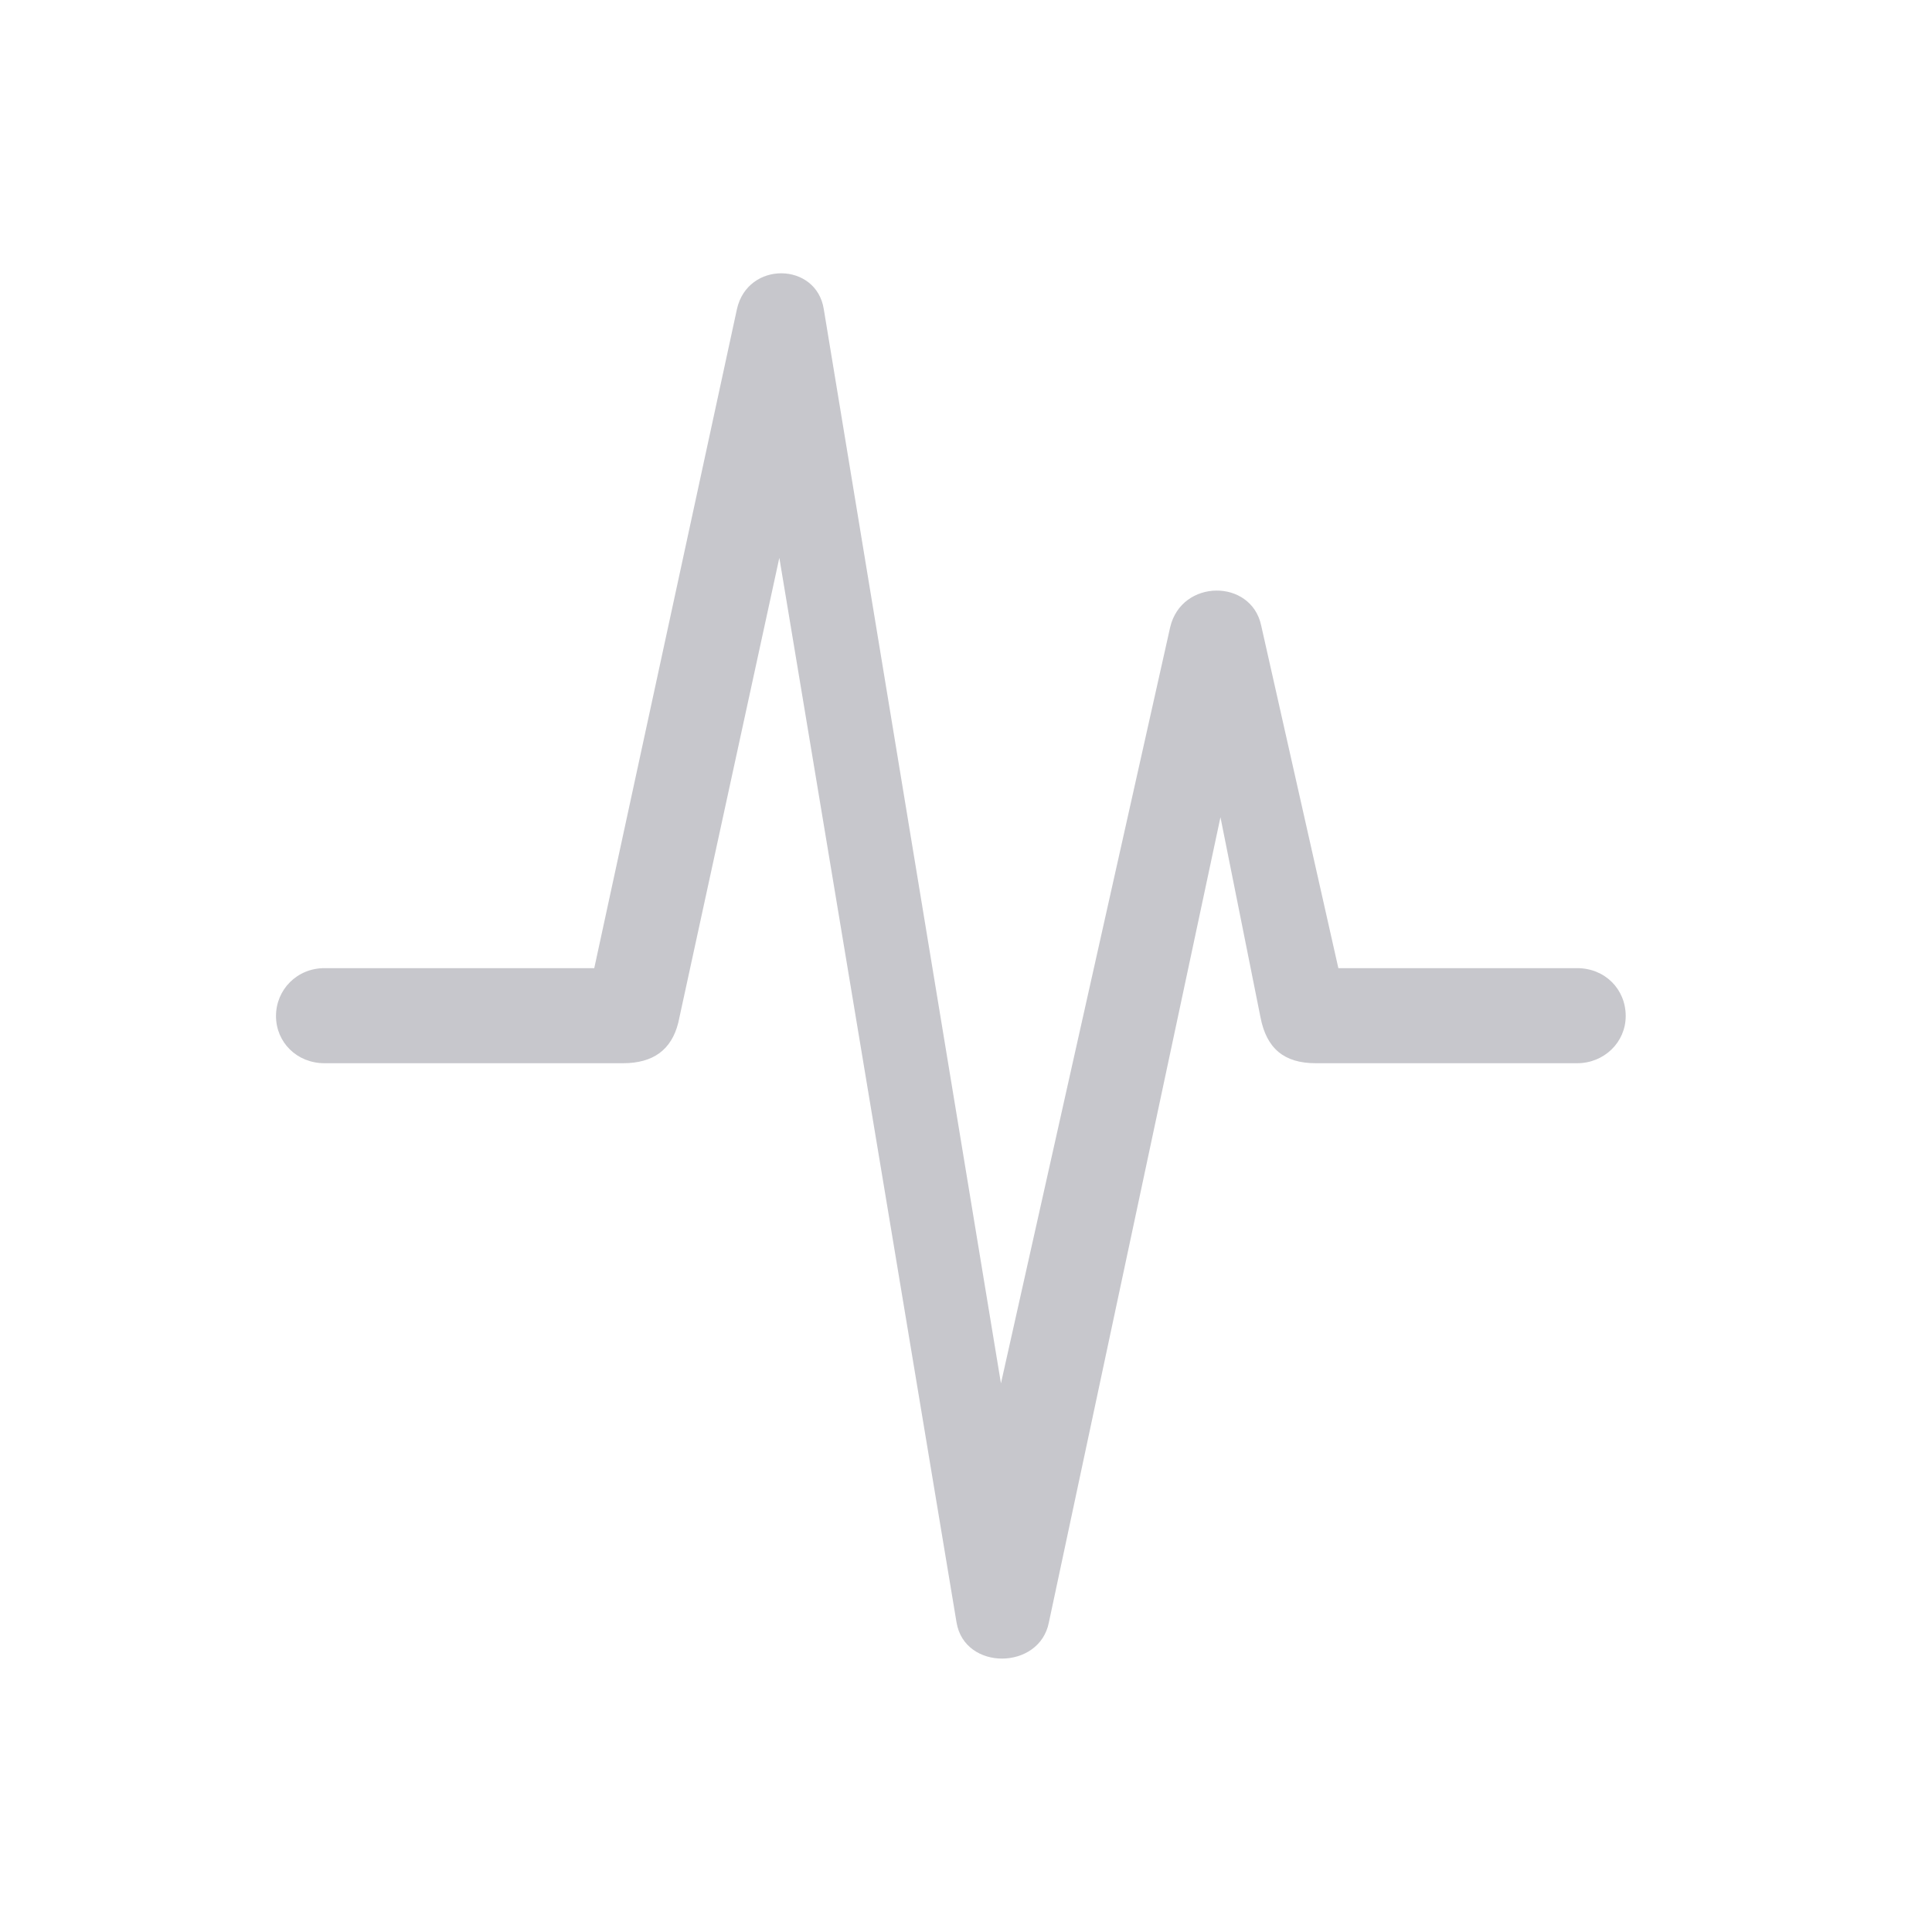 <svg width="28" height="28" viewBox="0 0 28 28" fill="none" xmlns="http://www.w3.org/2000/svg">
<path d="M4.703 15.409H9.029C9.469 15.409 9.732 15.213 9.83 14.822L11.715 6.151H10.973L13.863 23.514C13.98 24.217 15.065 24.207 15.201 23.514L18.004 10.36L17.389 10.35L18.268 14.744C18.355 15.194 18.609 15.409 19.068 15.409H22.857C23.248 15.409 23.561 15.106 23.561 14.725C23.561 14.334 23.258 14.031 22.857 14.031H18.248L19.654 15.174L18.277 9.061C18.131 8.387 17.125 8.387 16.959 9.09L14.107 21.834H14.801L11.939 4.481C11.832 3.797 10.836 3.778 10.68 4.481L8.365 15.174L9.771 14.031H4.703C4.303 14.031 4 14.344 4 14.725C4 15.106 4.303 15.409 4.703 15.409Z" fill="#C7C7CC"/>
</svg>
